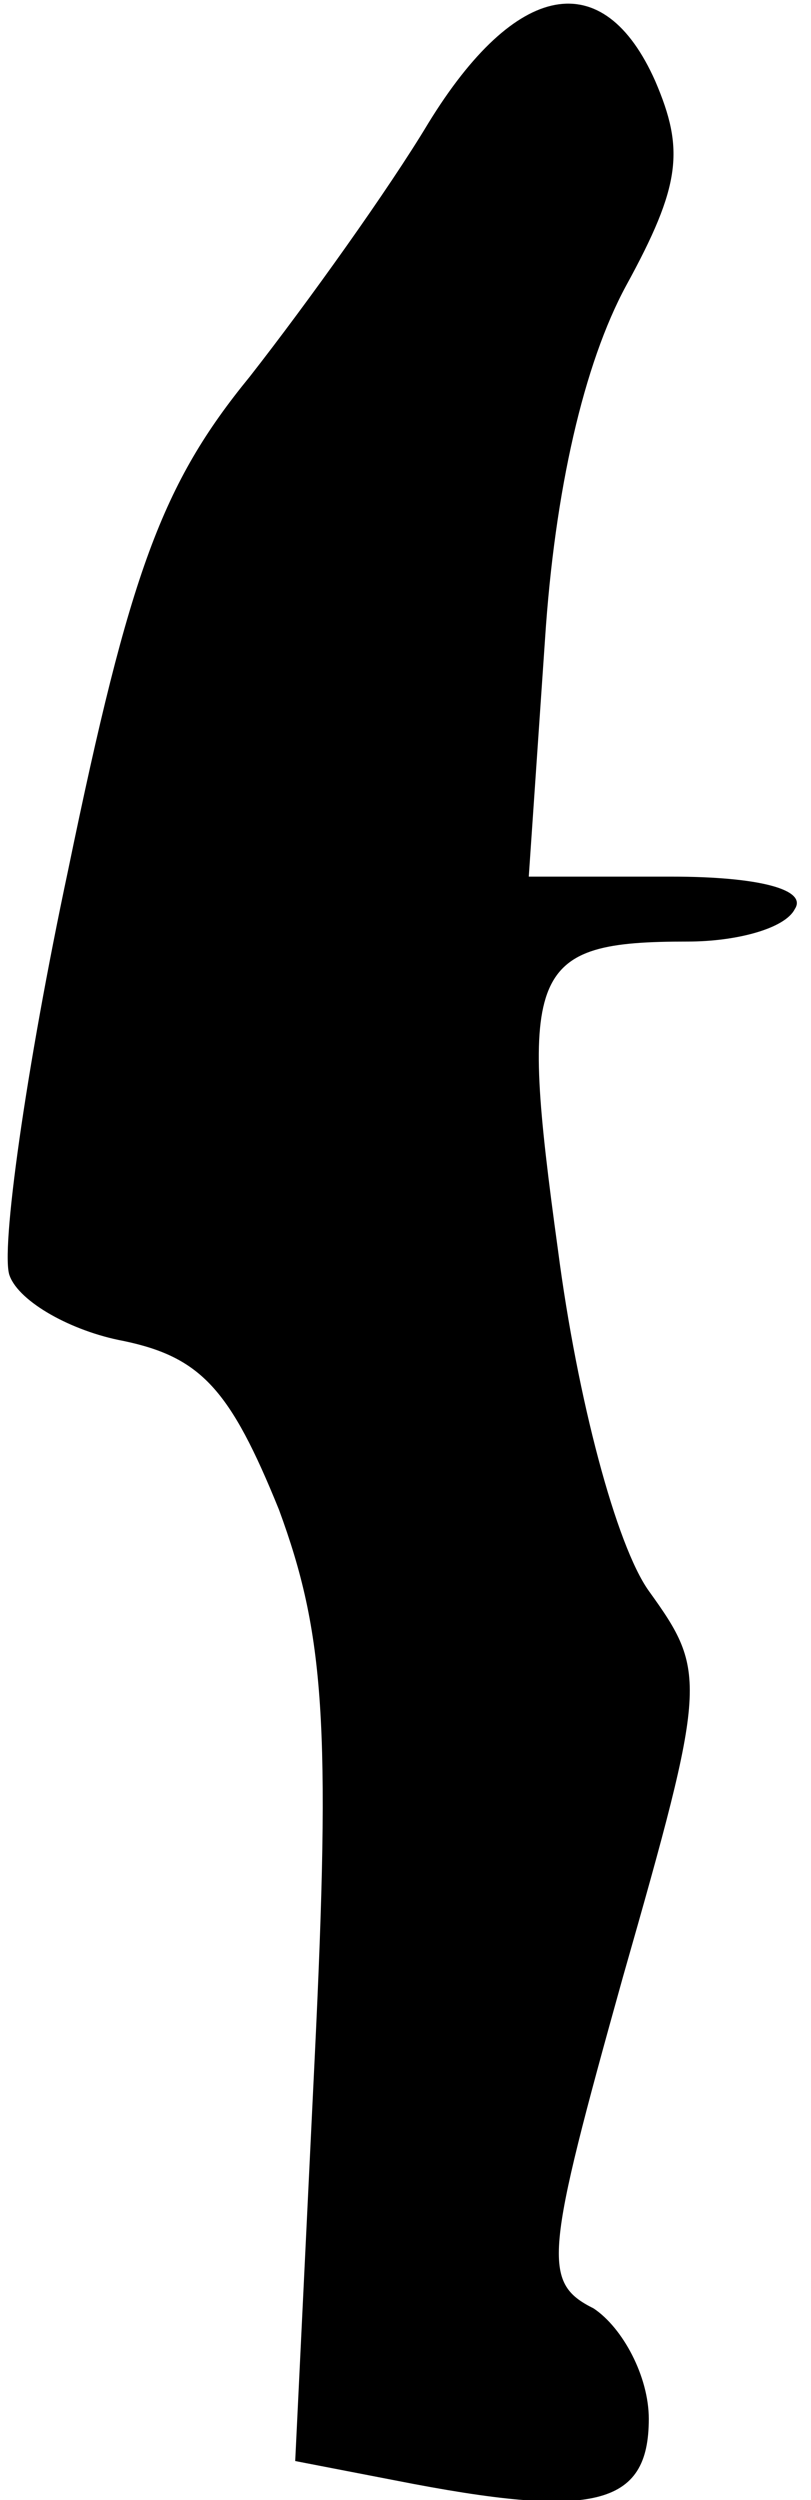 <?xml version="1.0" standalone="no"?>
<!DOCTYPE svg PUBLIC "-//W3C//DTD SVG 20010904//EN"
 "http://www.w3.org/TR/2001/REC-SVG-20010904/DTD/svg10.dtd">
<svg version="1.0" xmlns="http://www.w3.org/2000/svg"
 width="25pt" height="77pt" viewBox="0 0 25 77"
 preserveAspectRatio="xMidYMid meet">
<g transform="translate(0,77) scale(0.1,-0.1)"
fill="#000000" stroke="none">
<path fill="#000000" stroke="none" d="M132 732 c-12 -20 -37 -55 -55 -78 -27
-33 -37 -60 -56 -152 -13 -61 -21 -118 -18 -125 3 -8 19 -17 35 -20 24 -5 33
-15 48 -52 14 -38 16 -66 11 -169 l-6 -124 31 -6 c61 -12 78 -8 78 19 0 13 -8
28 -17 34 -16 8 -15 16 9 102 26 91 26 94 8 119 -10 14 -22 59 -28 105 -12 87
-9 95 40 95 15 0 30 4 33 10 4 6 -11 10 -38 10 l-44 0 5 73 c3 46 12 85 25
109 17 31 18 42 9 63 -16 36 -43 31 -70 -13z"/>
</g>
</svg>
